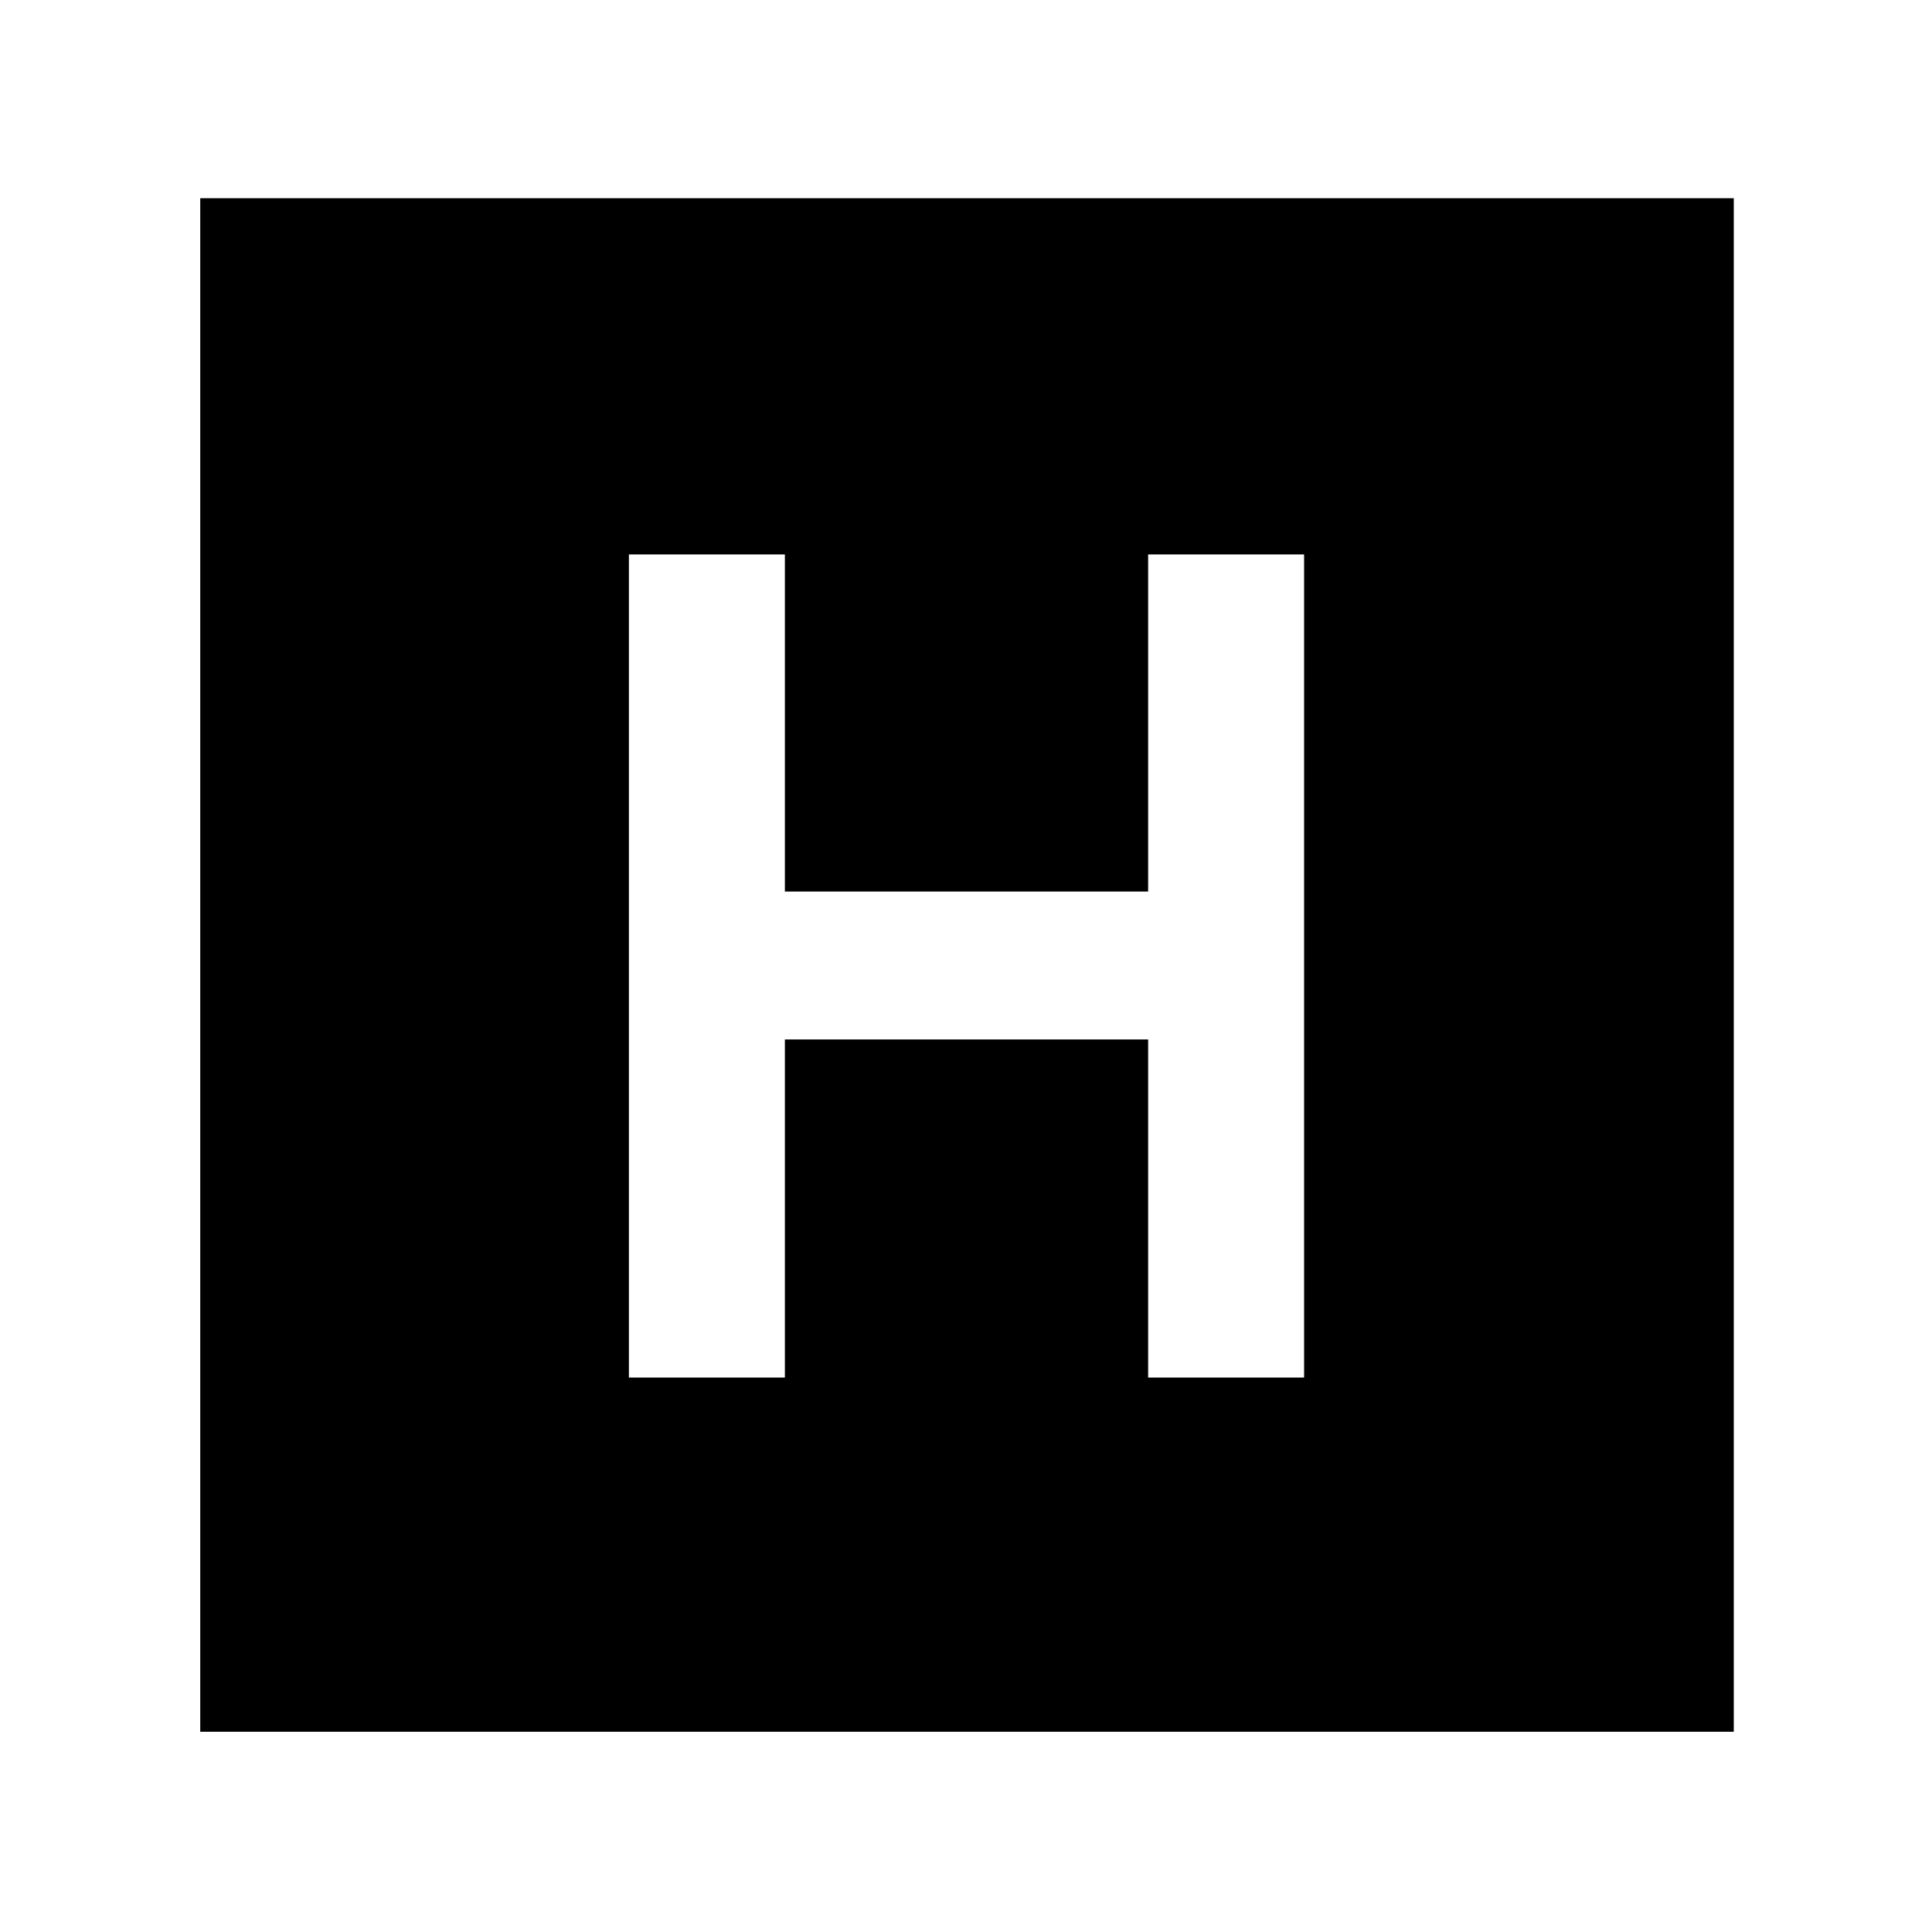 <svg xmlns="http://www.w3.org/2000/svg" height="48" viewBox="0 -960 960 960" width="48"><path d="M312.5-275.5H390v-168h180.5v168H648v-409h-77.5V-517H390v-167.5h-77.5v409Zm-213 176v-762h762v762h-762Z"/></svg>